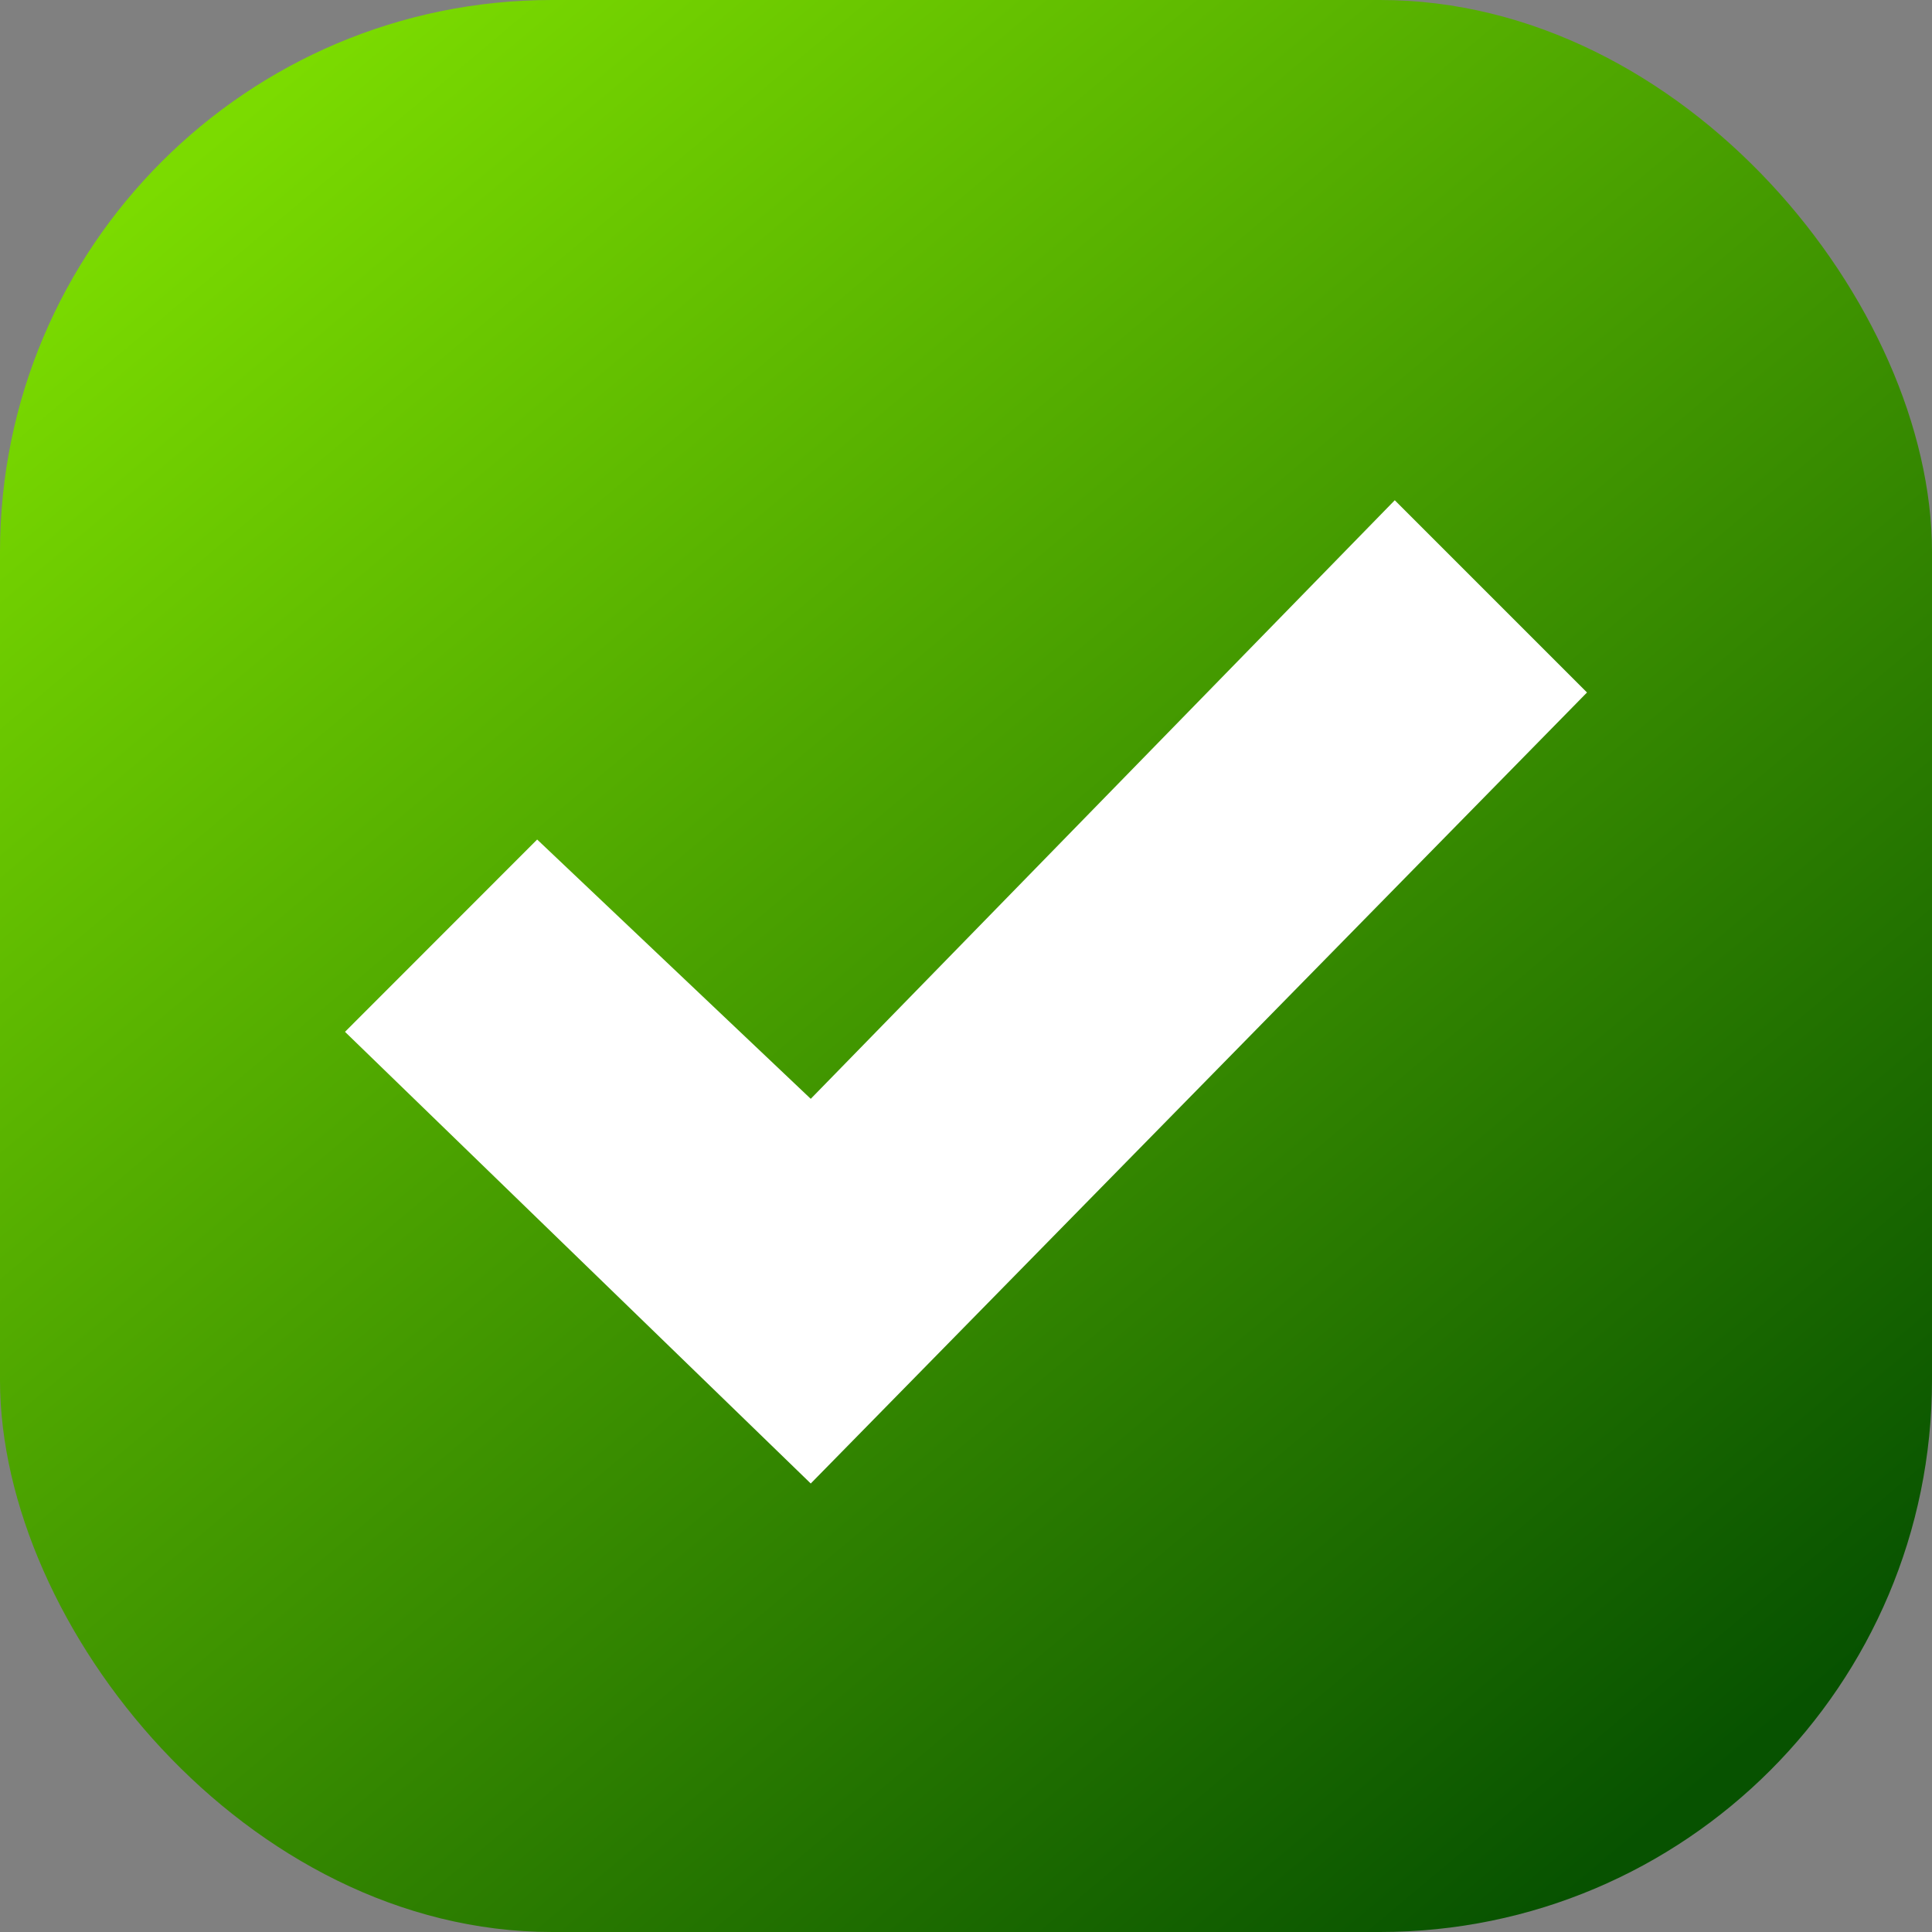 <svg width="28" height="28" viewBox="0 0 28 28" fill="none" xmlns="http://www.w3.org/2000/svg">
<rect x="0" y="0" width="28" height="28" fill="#808080" stroke="none"/>
<rect width="28" height="28" rx="8" fill="url(#paint0_linear_448_1276)"/>
<path fill-rule="evenodd" clip-rule="evenodd" d="M20.214 7.25L11.75 15.925L7.785 12.167L5 14.954L11.75 21.5L23 10.036L20.214 7.25Z" fill="white"/>
<defs>
<linearGradient id="paint0_linear_448_1276" x1="14.25" y1="-7.366" x2="34.939" y2="17.294" gradientUnits="userSpaceOnUse">
<stop stop-color="#7BDB00"/>
<stop offset="1" stop-color="#075200"/>
</linearGradient>
</defs>
</svg>
